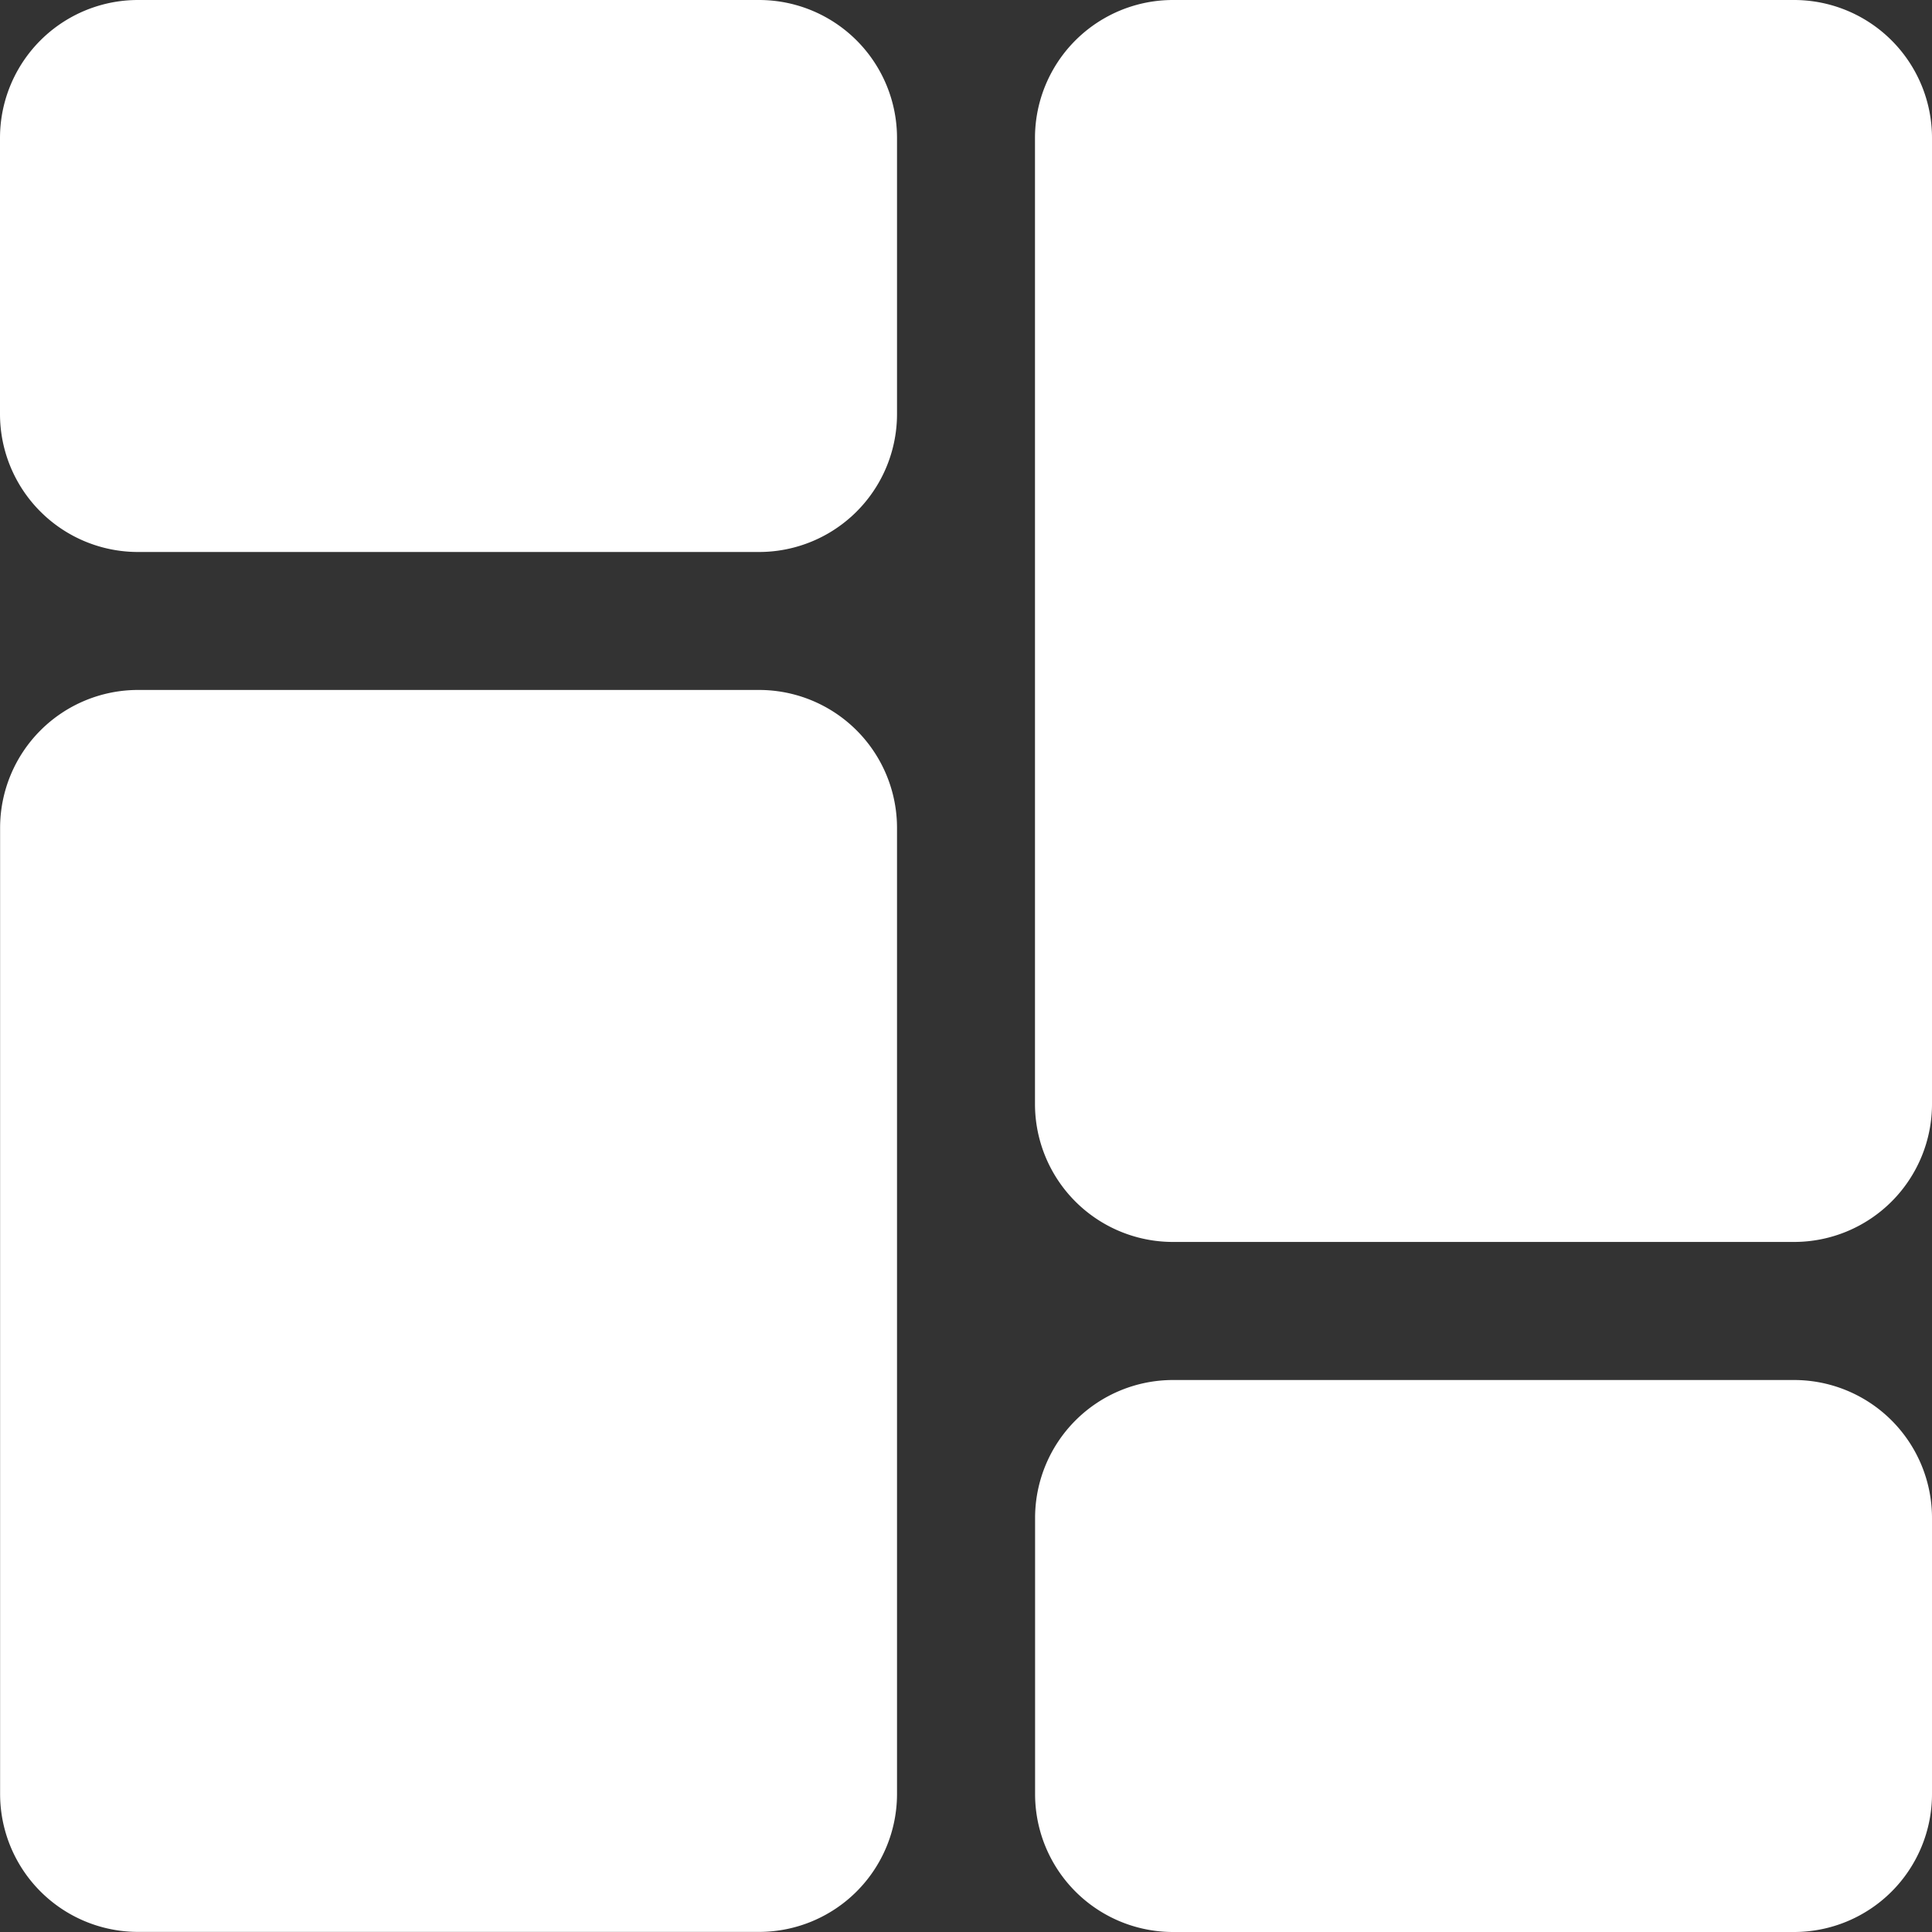 <svg xmlns="http://www.w3.org/2000/svg" width="19.436" height="19.436" viewBox="0 0 19.436 19.436">
  <rect x="0" y="0" width="19.436" height="19.436" fill="#333333" stroke="none"/>
  <g id="grid" transform="translate(21.186 -2) rotate(90)">
    <path id="Path_582426" data-name="Path 582426" d="M3.388,25.774H6.165a1.388,1.388,0,0,0,1.388-1.388V18.138A1.388,1.388,0,0,0,6.165,16.75H3.388A1.388,1.388,0,0,0,2,18.138v6.247A1.388,1.388,0,0,0,3.388,25.774Z" transform="translate(0 -4.588)" fill="#fff"/>
    <path id="Path_582427" data-name="Path 582427" d="M3.388,10.774h9.718a1.388,1.388,0,0,0,1.388-1.388V3.138A1.388,1.388,0,0,0,13.106,1.75H3.388A1.388,1.388,0,0,0,2,3.138V9.385A1.388,1.388,0,0,0,3.388,10.774Z" fill="#fff"/>
    <path id="Path_582428" data-name="Path 582428" d="M26.165,1.75H23.388A1.388,1.388,0,0,0,22,3.138V9.385a1.388,1.388,0,0,0,1.388,1.388h2.777a1.388,1.388,0,0,0,1.388-1.388V3.138A1.388,1.388,0,0,0,26.165,1.75Z" transform="translate(-6.117)" fill="#fff"/>
    <path id="Path_582429" data-name="Path 582429" d="M23.106,16.75H13.388A1.388,1.388,0,0,0,12,18.138v6.247a1.388,1.388,0,0,0,1.388,1.388h9.718a1.388,1.388,0,0,0,1.388-1.388V18.138A1.388,1.388,0,0,0,23.106,16.75Z" transform="translate(-3.059 -4.588)" fill="#fff"/>
  </g>
</svg>
